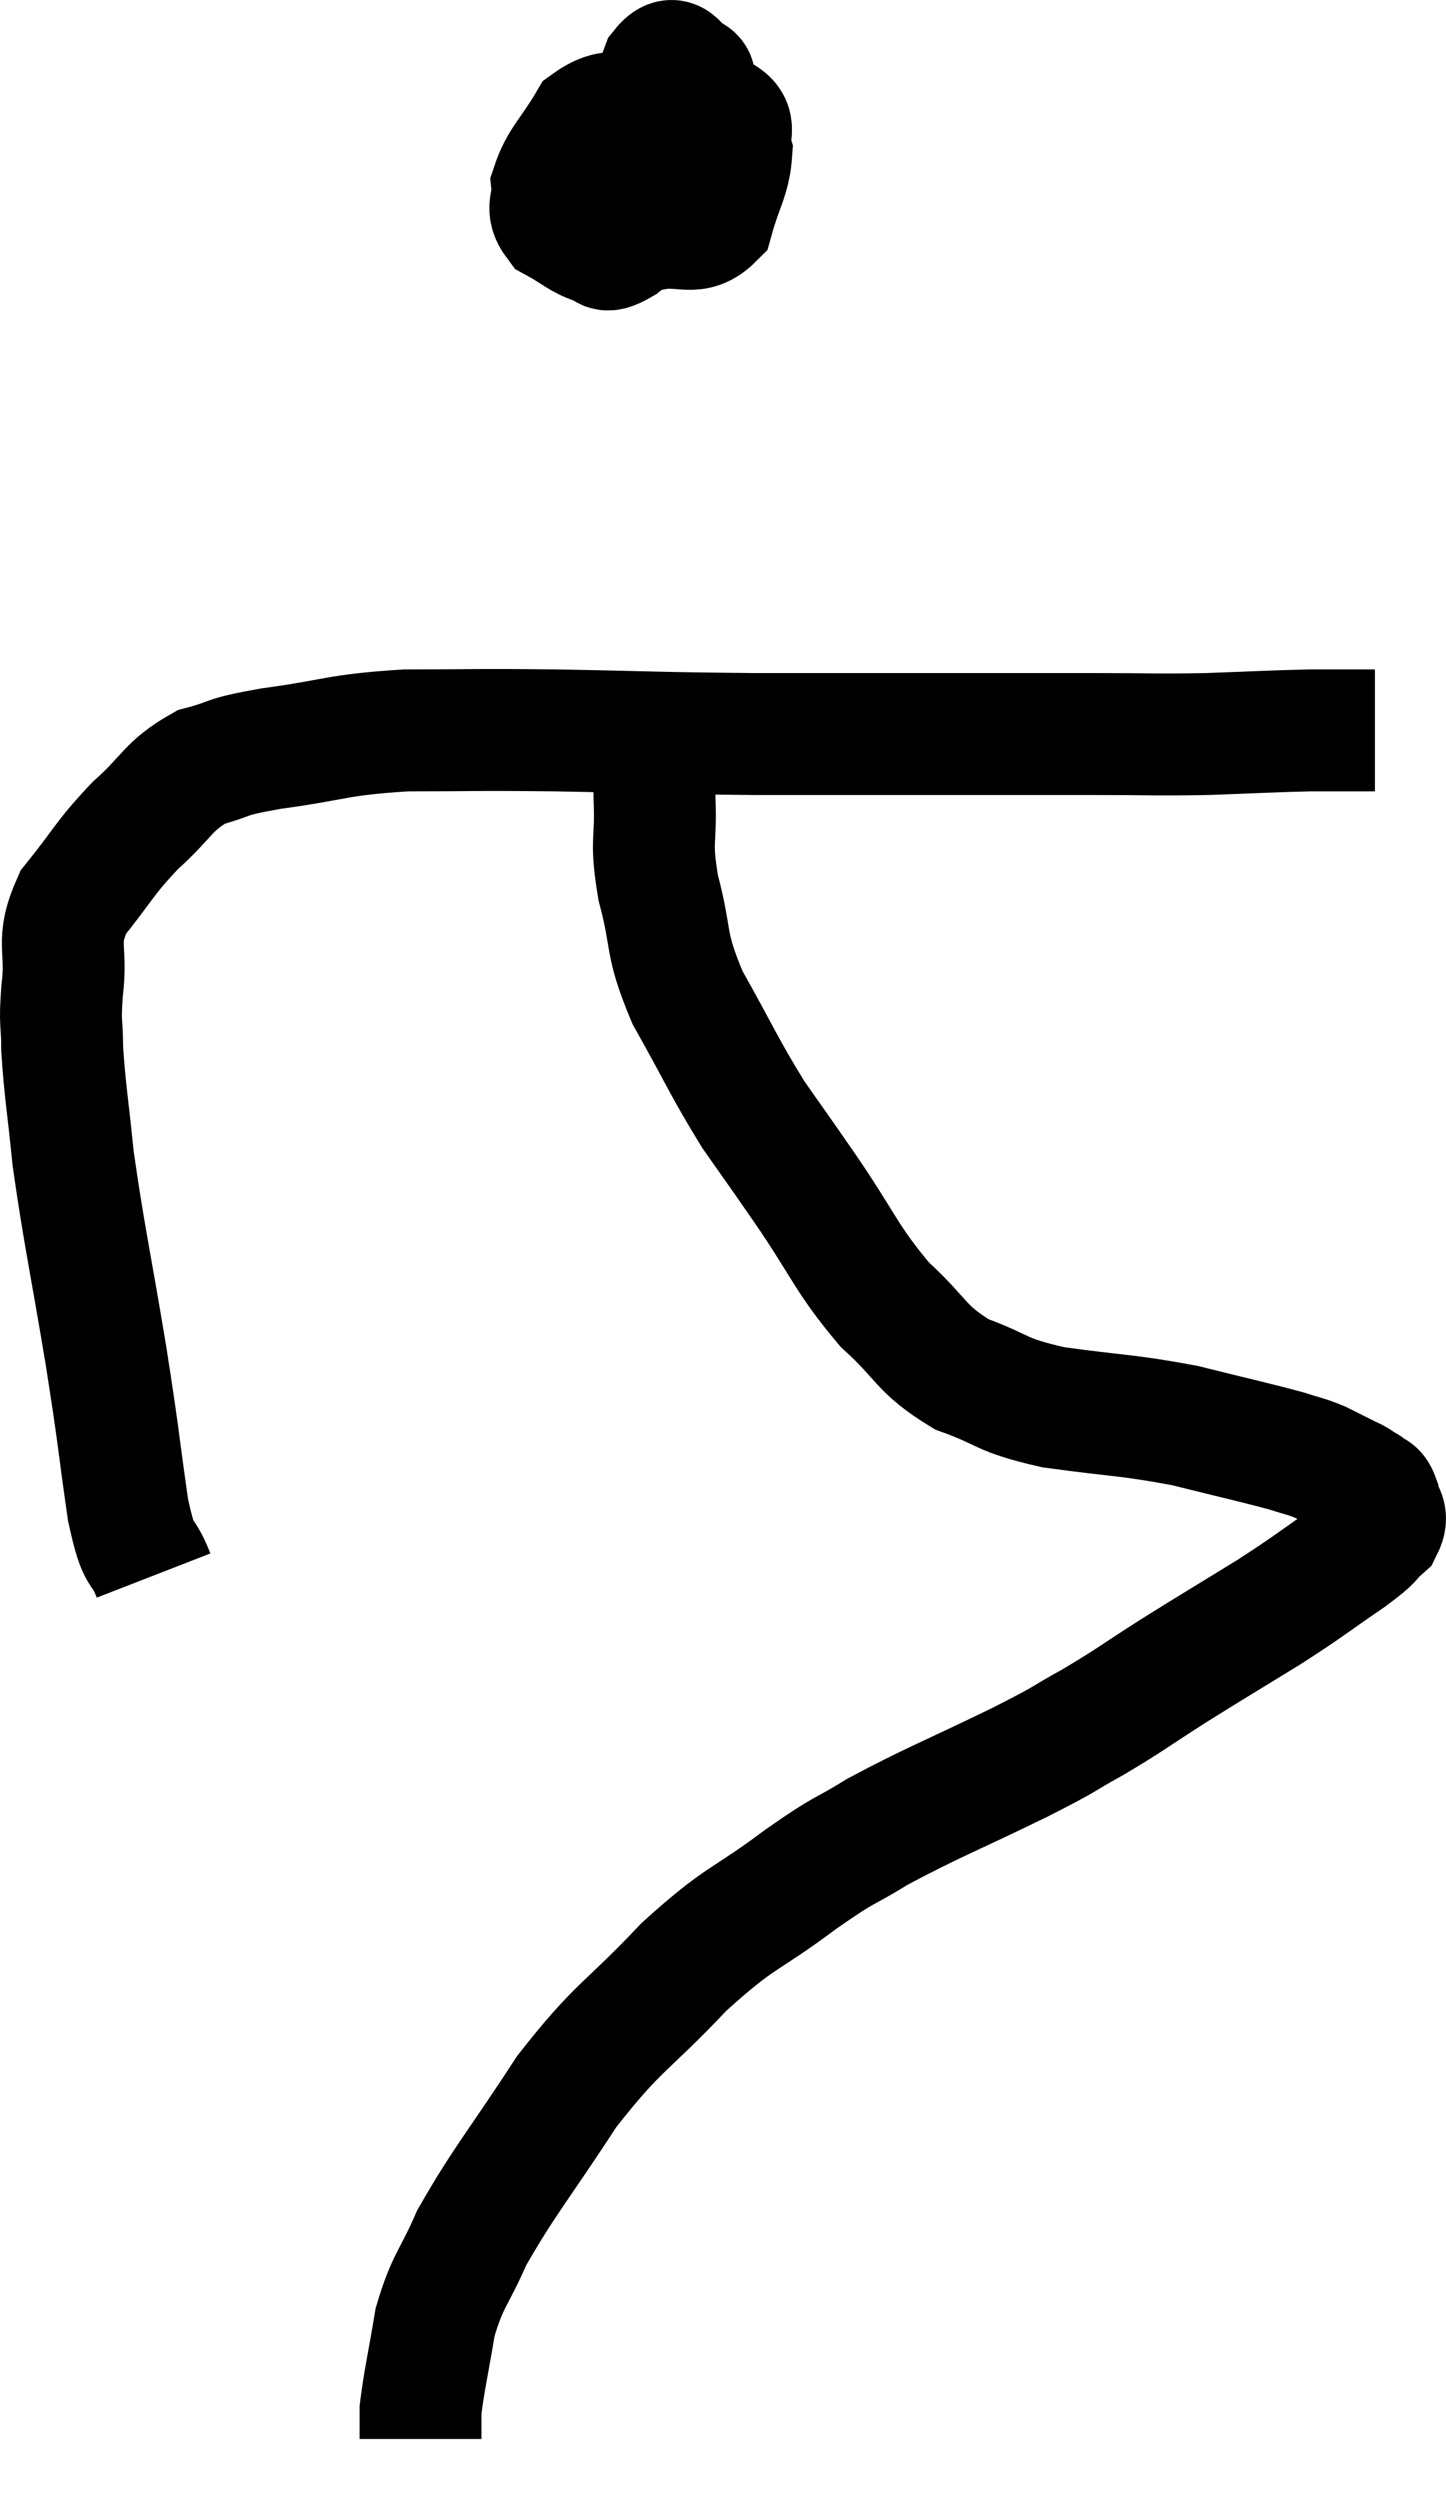 <svg xmlns="http://www.w3.org/2000/svg" viewBox="10.86 5.422 23.726 40.998" width="23.726" height="40.998"><path d="M 13.38 31.26 C 13.17 30.72, 13.155 31.08, 12.96 30.18 C 12.78 28.92, 12.825 29.1, 12.6 27.66 C 12.33 26.04, 12.24 25.68, 12.06 24.42 C 11.97 23.52, 11.925 23.31, 11.88 22.62 C 11.88 22.14, 11.835 22.26, 11.88 21.66 C 11.97 20.94, 11.76 20.895, 12.06 20.22 C 12.57 19.59, 12.555 19.515, 13.08 18.96 C 13.62 18.48, 13.605 18.315, 14.16 18 C 14.73 17.85, 14.46 17.85, 15.3 17.7 C 16.41 17.55, 16.35 17.475, 17.52 17.4 C 18.75 17.4, 18.54 17.385, 19.98 17.4 C 21.63 17.43, 21.555 17.445, 23.28 17.46 C 25.08 17.46, 25.485 17.46, 26.88 17.46 C 27.87 17.46, 27.915 17.46, 28.86 17.46 C 29.76 17.46, 29.79 17.475, 30.66 17.46 C 31.5 17.43, 31.725 17.415, 32.34 17.4 C 32.73 17.4, 32.85 17.4, 33.12 17.4 C 33.27 17.4, 33.345 17.4, 33.42 17.4 L 33.42 17.4" fill="none" stroke="black" stroke-width="2"></path><path d="M 20.7 7.56 C 20.49 7.89, 20.295 7.92, 20.28 8.22 C 20.46 8.49, 20.31 8.52, 20.64 8.76 C 21.12 8.97, 21.12 9.12, 21.6 9.18 C 22.08 9.09, 22.245 9.315, 22.56 9 C 22.71 8.46, 22.83 8.34, 22.86 7.92 C 22.77 7.62, 22.995 7.485, 22.68 7.32 C 22.14 7.29, 22.14 7.23, 21.6 7.26 C 21.06 7.35, 20.94 7.14, 20.52 7.44 C 20.22 7.95, 20.055 8.055, 19.92 8.46 C 19.95 8.76, 19.8 8.82, 19.98 9.06 C 20.31 9.24, 20.37 9.33, 20.64 9.42 C 20.85 9.42, 20.7 9.63, 21.06 9.42 C 21.57 9, 21.795 9, 22.08 8.58 C 22.14 8.16, 22.17 8.175, 22.2 7.74 C 22.2 7.29, 22.2 7.11, 22.2 6.84 C 22.2 6.75, 22.32 6.735, 22.2 6.66 C 21.96 6.6, 21.96 6.24, 21.72 6.54 C 21.48 7.2, 21.36 7.41, 21.24 7.86 C 21.24 8.1, 21.195 8.145, 21.24 8.34 C 21.33 8.49, 21.375 8.565, 21.42 8.64 L 21.42 8.64" fill="none" stroke="black" stroke-width="2"></path><path d="M 21.6 17.46 C 21.6 18, 21.585 17.91, 21.6 18.54 C 21.63 19.26, 21.525 19.17, 21.66 19.98 C 21.9 20.88, 21.75 20.85, 22.14 21.78 C 22.68 22.74, 22.74 22.92, 23.22 23.7 C 23.64 24.3, 23.52 24.12, 24.06 24.9 C 24.72 25.86, 24.735 26.055, 25.38 26.82 C 26.01 27.39, 25.95 27.54, 26.64 27.96 C 27.39 28.23, 27.225 28.29, 28.14 28.5 C 29.22 28.65, 29.34 28.62, 30.3 28.8 C 31.14 29.01, 31.425 29.07, 31.98 29.22 C 32.25 29.31, 32.265 29.295, 32.52 29.4 C 32.76 29.52, 32.85 29.565, 33 29.64 C 33.06 29.67, 33.045 29.655, 33.12 29.7 C 33.21 29.76, 33.255 29.79, 33.3 29.82 C 33.3 29.82, 33.255 29.775, 33.3 29.82 C 33.39 29.91, 33.42 29.835, 33.48 30 C 33.51 30.24, 33.66 30.24, 33.54 30.48 C 33.27 30.72, 33.465 30.615, 33 30.96 C 32.34 31.41, 32.4 31.395, 31.68 31.86 C 30.9 32.34, 30.84 32.37, 30.12 32.82 C 29.46 33.24, 29.43 33.285, 28.8 33.66 C 28.2 33.99, 28.485 33.87, 27.6 34.32 C 26.43 34.89, 26.16 34.98, 25.26 35.46 C 24.63 35.85, 24.795 35.685, 24 36.24 C 23.04 36.96, 23.04 36.81, 22.08 37.68 C 21.12 38.7, 21.03 38.61, 20.16 39.72 C 19.38 40.92, 19.14 41.175, 18.6 42.12 C 18.3 42.81, 18.21 42.795, 18 43.5 C 17.88 44.22, 17.82 44.46, 17.76 44.94 C 17.76 45.18, 17.76 45.3, 17.76 45.42 L 17.76 45.42" fill="none" stroke="black" stroke-width="2"></path></svg>